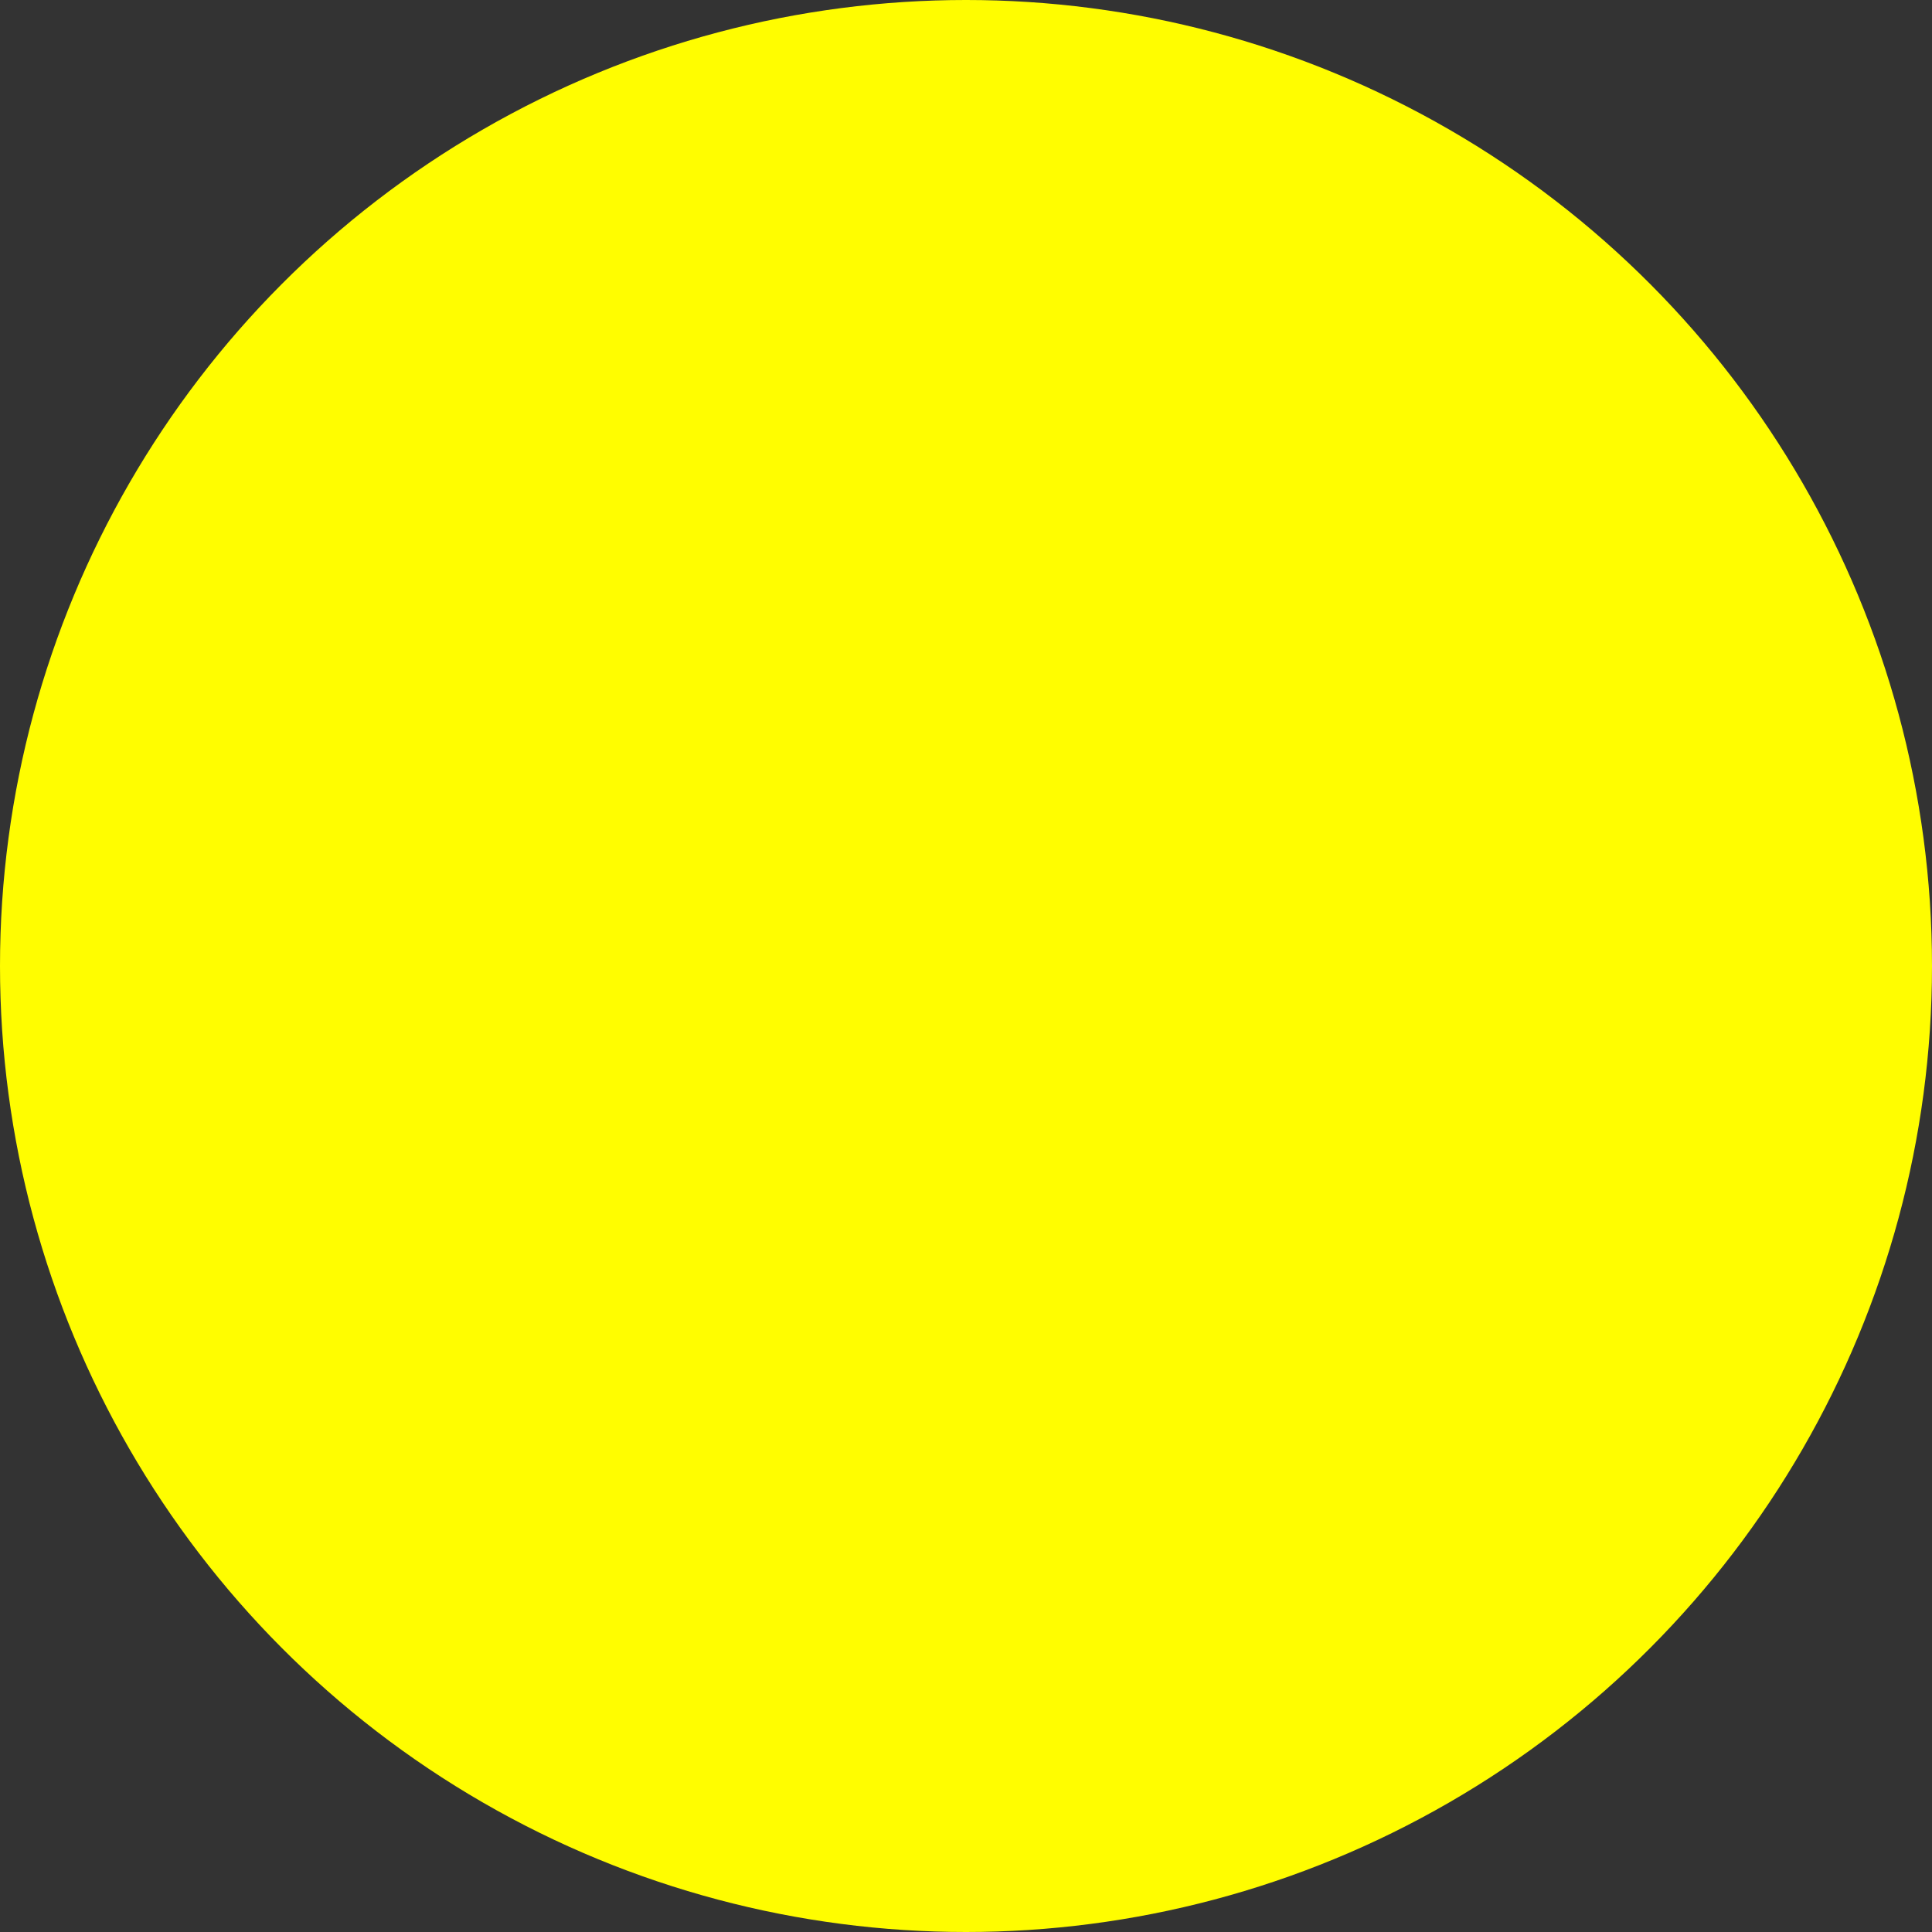 <svg xmlns="http://www.w3.org/2000/svg" width="16" height="16" fill="#FFFD00" class="bi bi-circle-fill" viewBox="0 0 16 16">
  <rect x="0" y="0" width="16" height="16" fill="#333333" stroke="none"/>
  <circle cx="8" cy="8" r="8"/>
</svg>